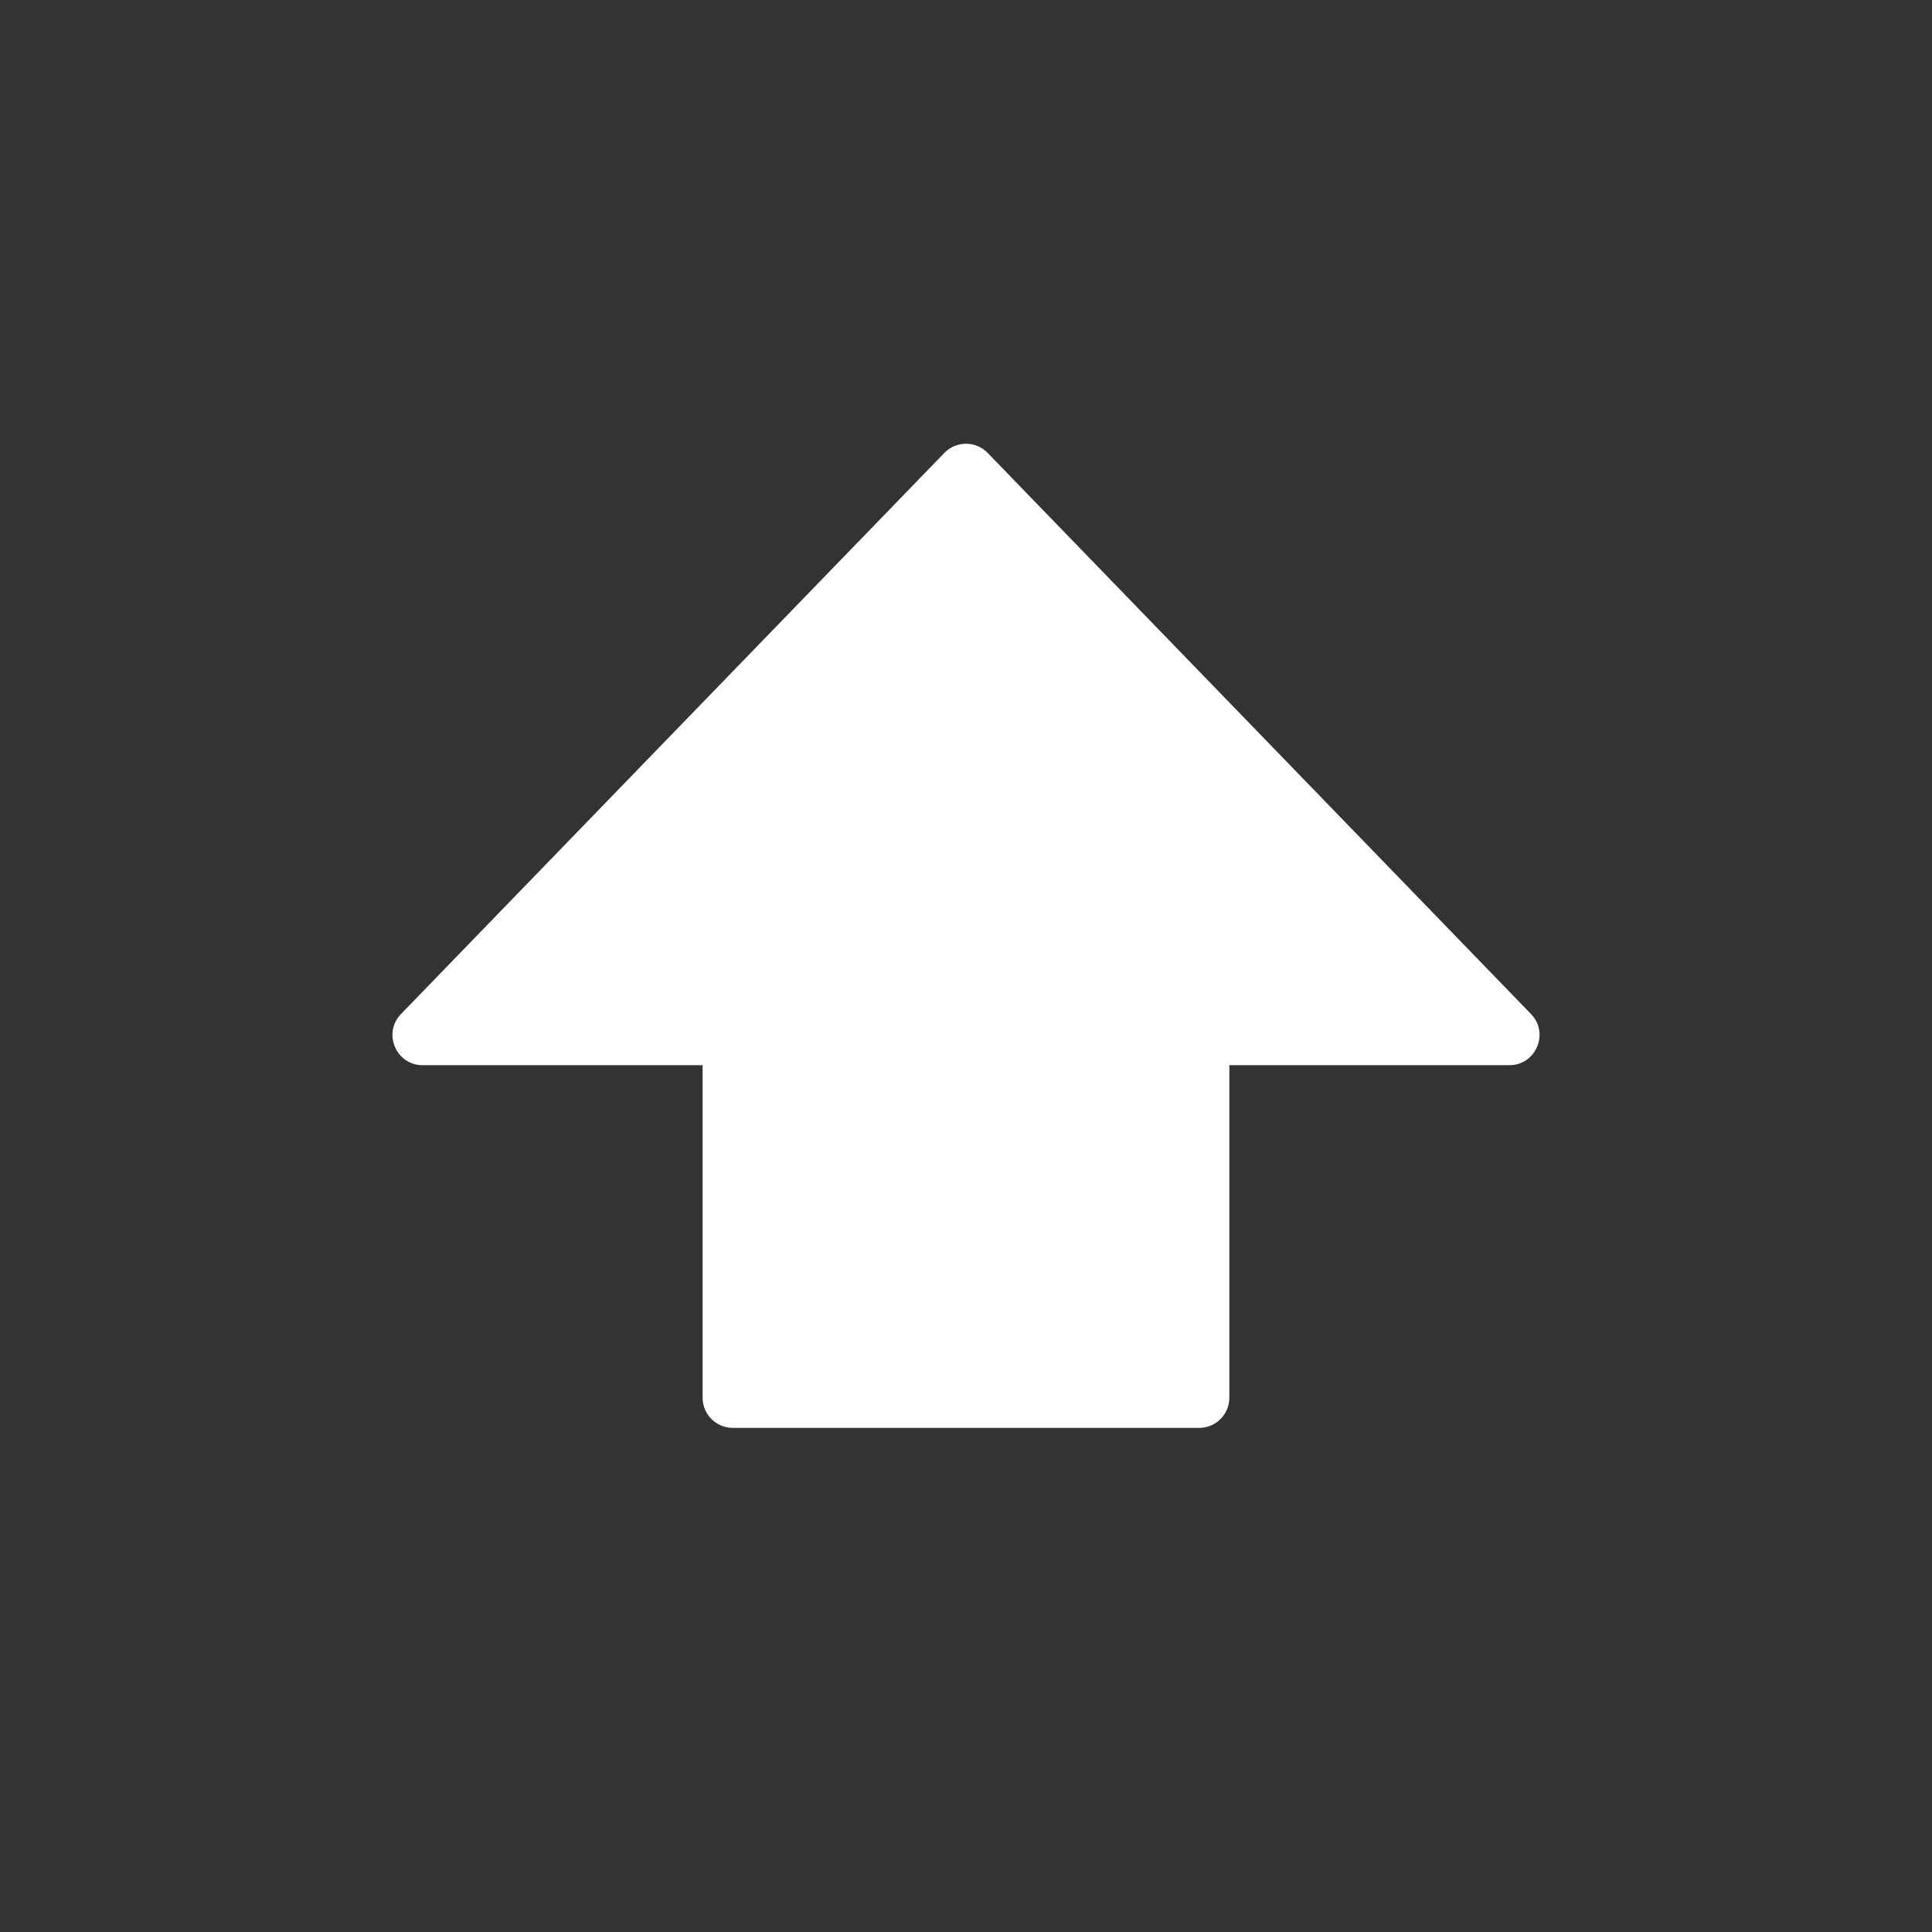 <svg width="32" height="32" viewBox="0 0 32 32" fill="none" xmlns="http://www.w3.org/2000/svg">
<rect x="0" y="0" width="32" height="32" fill="#333333" stroke="none"/>
<path fill-rule="evenodd" clip-rule="evenodd" d="M15.641 7.502C15.838 7.299 16.163 7.299 16.359 7.502L25.358 16.795C25.665 17.112 25.441 17.643 24.999 17.643H20.362V23.15C20.362 23.426 20.139 23.65 19.863 23.65H12.137C11.861 23.65 11.637 23.426 11.637 23.15V17.643H7.001C6.559 17.643 6.335 17.112 6.642 16.795L15.641 7.502Z" fill="white"/>
</svg>
